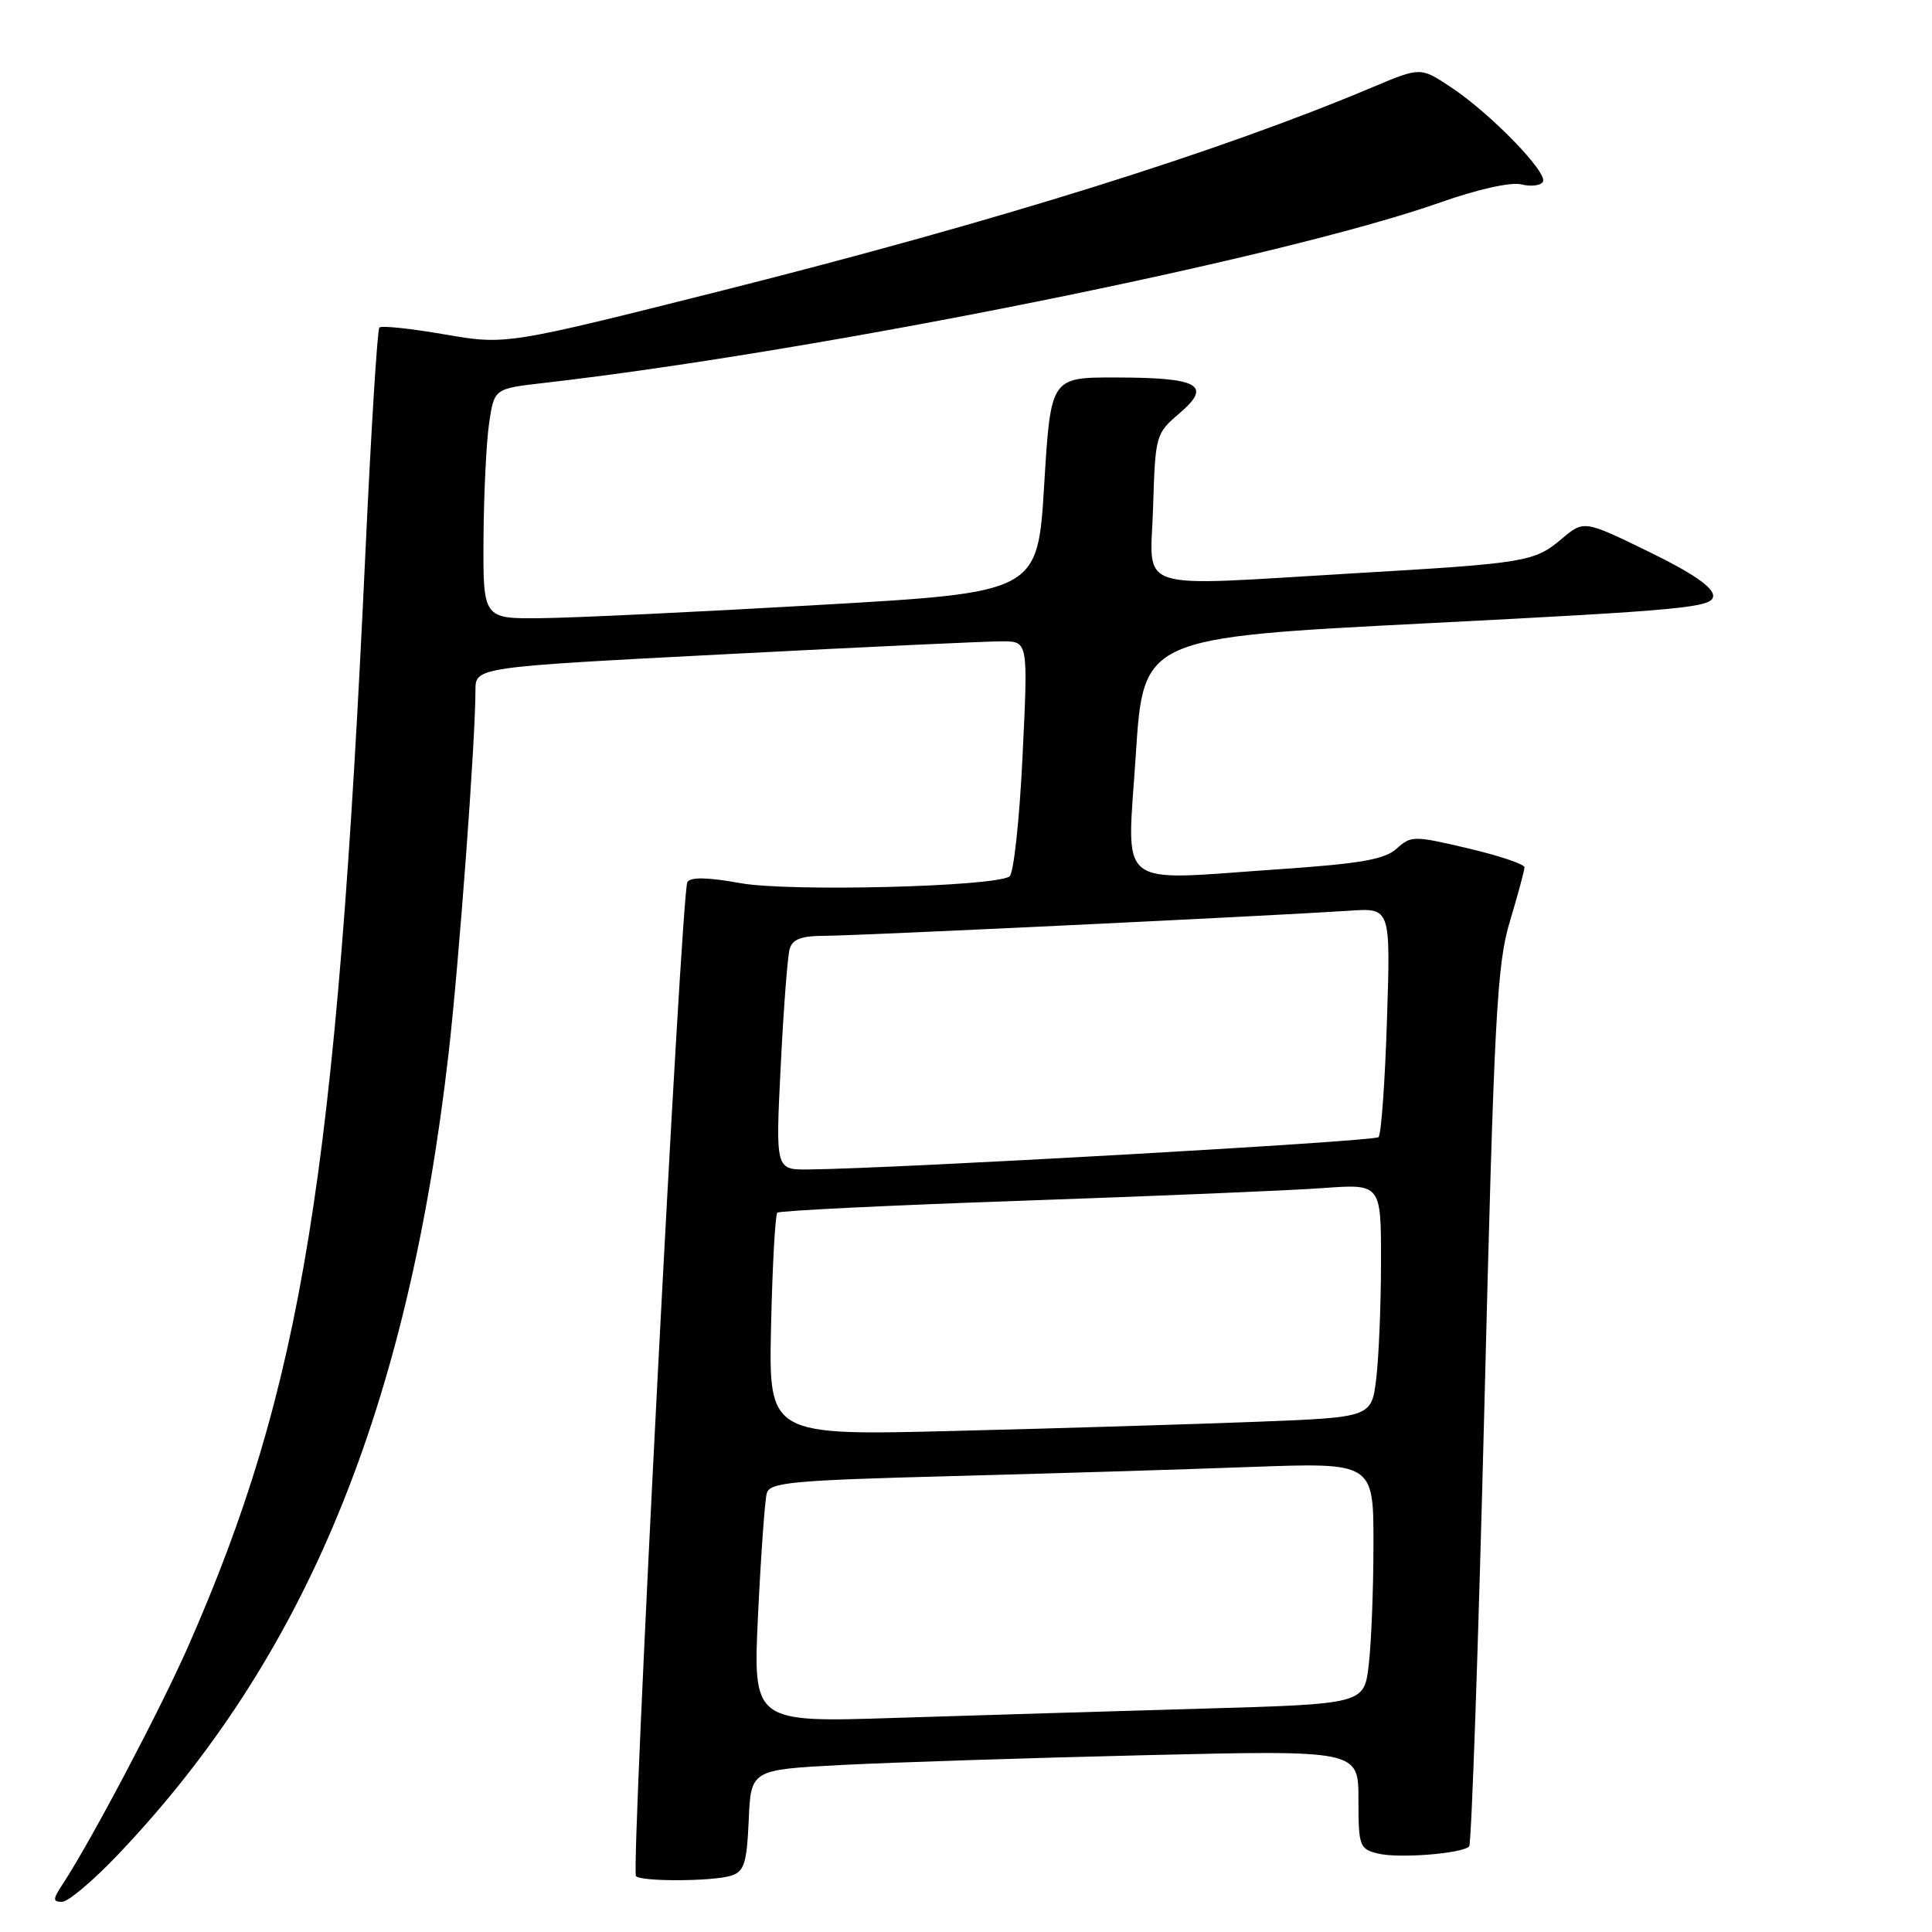 <?xml version="1.0" encoding="UTF-8" standalone="no"?>
<!DOCTYPE svg PUBLIC "-//W3C//DTD SVG 1.1//EN" "http://www.w3.org/Graphics/SVG/1.1/DTD/svg11.dtd" >
<svg xmlns="http://www.w3.org/2000/svg" xmlns:xlink="http://www.w3.org/1999/xlink" version="1.1" viewBox="0 0 256 256">
 <g >
 <path fill="currentColor"
d=" M 15.63 245.75 C 40.50 219.63 54.06 186.73 59.46 139.41 C 60.85 127.20 63.00 98.13 63.00 91.47 C 63.00 88.40 63.00 88.40 96.25 86.68 C 114.54 85.73 131.01 84.96 132.86 84.98 C 136.23 85.00 136.23 85.00 135.49 100.25 C 135.09 108.64 134.31 115.79 133.76 116.14 C 131.59 117.51 104.49 118.18 98.10 117.02 C 93.79 116.24 91.50 116.19 91.08 116.88 C 90.28 118.17 83.57 247.91 84.27 248.60 C 85.01 249.35 94.47 249.30 96.87 248.54 C 98.61 247.99 98.95 246.92 99.21 241.20 C 99.50 234.50 99.50 234.50 111.50 233.87 C 118.10 233.53 136.21 232.94 151.75 232.57 C 180.00 231.90 180.00 231.90 180.00 238.43 C 180.00 244.60 180.14 245.00 182.56 245.60 C 185.27 246.28 193.70 245.63 194.67 244.66 C 194.98 244.35 195.89 218.08 196.69 186.30 C 197.98 134.64 198.34 127.82 200.07 122.08 C 201.13 118.55 202.00 115.33 202.00 114.92 C 202.00 114.51 198.64 113.38 194.52 112.41 C 187.35 110.72 186.97 110.72 185.06 112.45 C 183.48 113.88 180.27 114.44 169.46 115.18 C 147.49 116.68 149.33 118.16 150.50 100.00 C 151.50 84.50 151.50 84.50 189.25 82.58 C 223.38 80.84 227.00 80.49 227.00 78.95 C 227.00 77.80 224.20 75.89 218.44 73.09 C 209.88 68.92 209.88 68.92 206.91 71.42 C 203.31 74.45 202.22 74.63 179.50 75.96 C 149.67 77.71 152.45 78.61 152.79 67.25 C 153.08 57.66 153.14 57.45 156.29 54.76 C 160.66 51.03 158.90 50.03 147.86 50.02 C 139.23 50.00 139.23 50.00 138.36 64.25 C 137.50 78.50 137.50 78.50 108.50 80.16 C 92.55 81.08 76.01 81.87 71.75 81.91 C 64.00 82.00 64.00 82.00 64.07 71.25 C 64.11 65.34 64.45 58.48 64.82 56.00 C 65.50 51.50 65.50 51.50 72.00 50.75 C 108.72 46.53 169.94 34.20 190.83 26.83 C 195.79 25.08 200.22 24.09 201.57 24.43 C 202.84 24.75 204.13 24.60 204.44 24.10 C 205.17 22.92 197.47 15.00 192.25 11.55 C 188.22 8.88 188.22 8.88 181.86 11.56 C 161.44 20.16 132.26 29.28 95.78 38.48 C 67.05 45.71 67.05 45.71 58.91 44.31 C 54.43 43.53 50.54 43.12 50.27 43.40 C 50.00 43.67 49.17 57.08 48.42 73.19 C 44.58 155.86 40.06 183.78 24.94 218.14 C 21.23 226.56 12.10 243.87 8.30 249.67 C 6.98 251.68 6.97 252.00 8.23 252.00 C 9.03 252.00 12.36 249.19 15.63 245.75 Z  M 100.45 213.87 C 100.83 205.97 101.35 198.76 101.60 197.86 C 102.01 196.42 104.99 196.15 125.78 195.60 C 138.83 195.26 156.81 194.71 165.75 194.38 C 182.00 193.79 182.00 193.79 181.99 204.64 C 181.99 210.61 181.70 217.81 181.36 220.64 C 180.75 225.79 180.75 225.79 159.12 226.41 C 147.23 226.75 129.01 227.30 118.63 227.63 C 99.76 228.24 99.76 228.24 100.45 213.87 Z  M 102.17 175.70 C 102.35 167.70 102.72 160.95 103.00 160.69 C 103.28 160.42 117.90 159.71 135.50 159.10 C 153.10 158.49 170.99 157.74 175.25 157.43 C 183.00 156.86 183.00 156.86 182.99 167.18 C 182.99 172.86 182.70 179.82 182.36 182.65 C 181.74 187.80 181.74 187.80 166.62 188.39 C 158.31 188.71 140.33 189.26 126.67 189.60 C 101.85 190.23 101.85 190.23 102.17 175.70 Z  M 103.45 141.25 C 103.82 133.69 104.36 126.71 104.63 125.75 C 105.01 124.44 106.19 124.00 109.30 124.00 C 113.39 124.00 168.33 121.37 178.88 120.67 C 184.26 120.31 184.26 120.31 183.78 135.17 C 183.52 143.34 183.02 150.32 182.66 150.68 C 182.08 151.25 118.51 154.85 107.13 154.96 C 102.76 155.00 102.76 155.00 103.45 141.25 Z "/>
</g>
</svg>